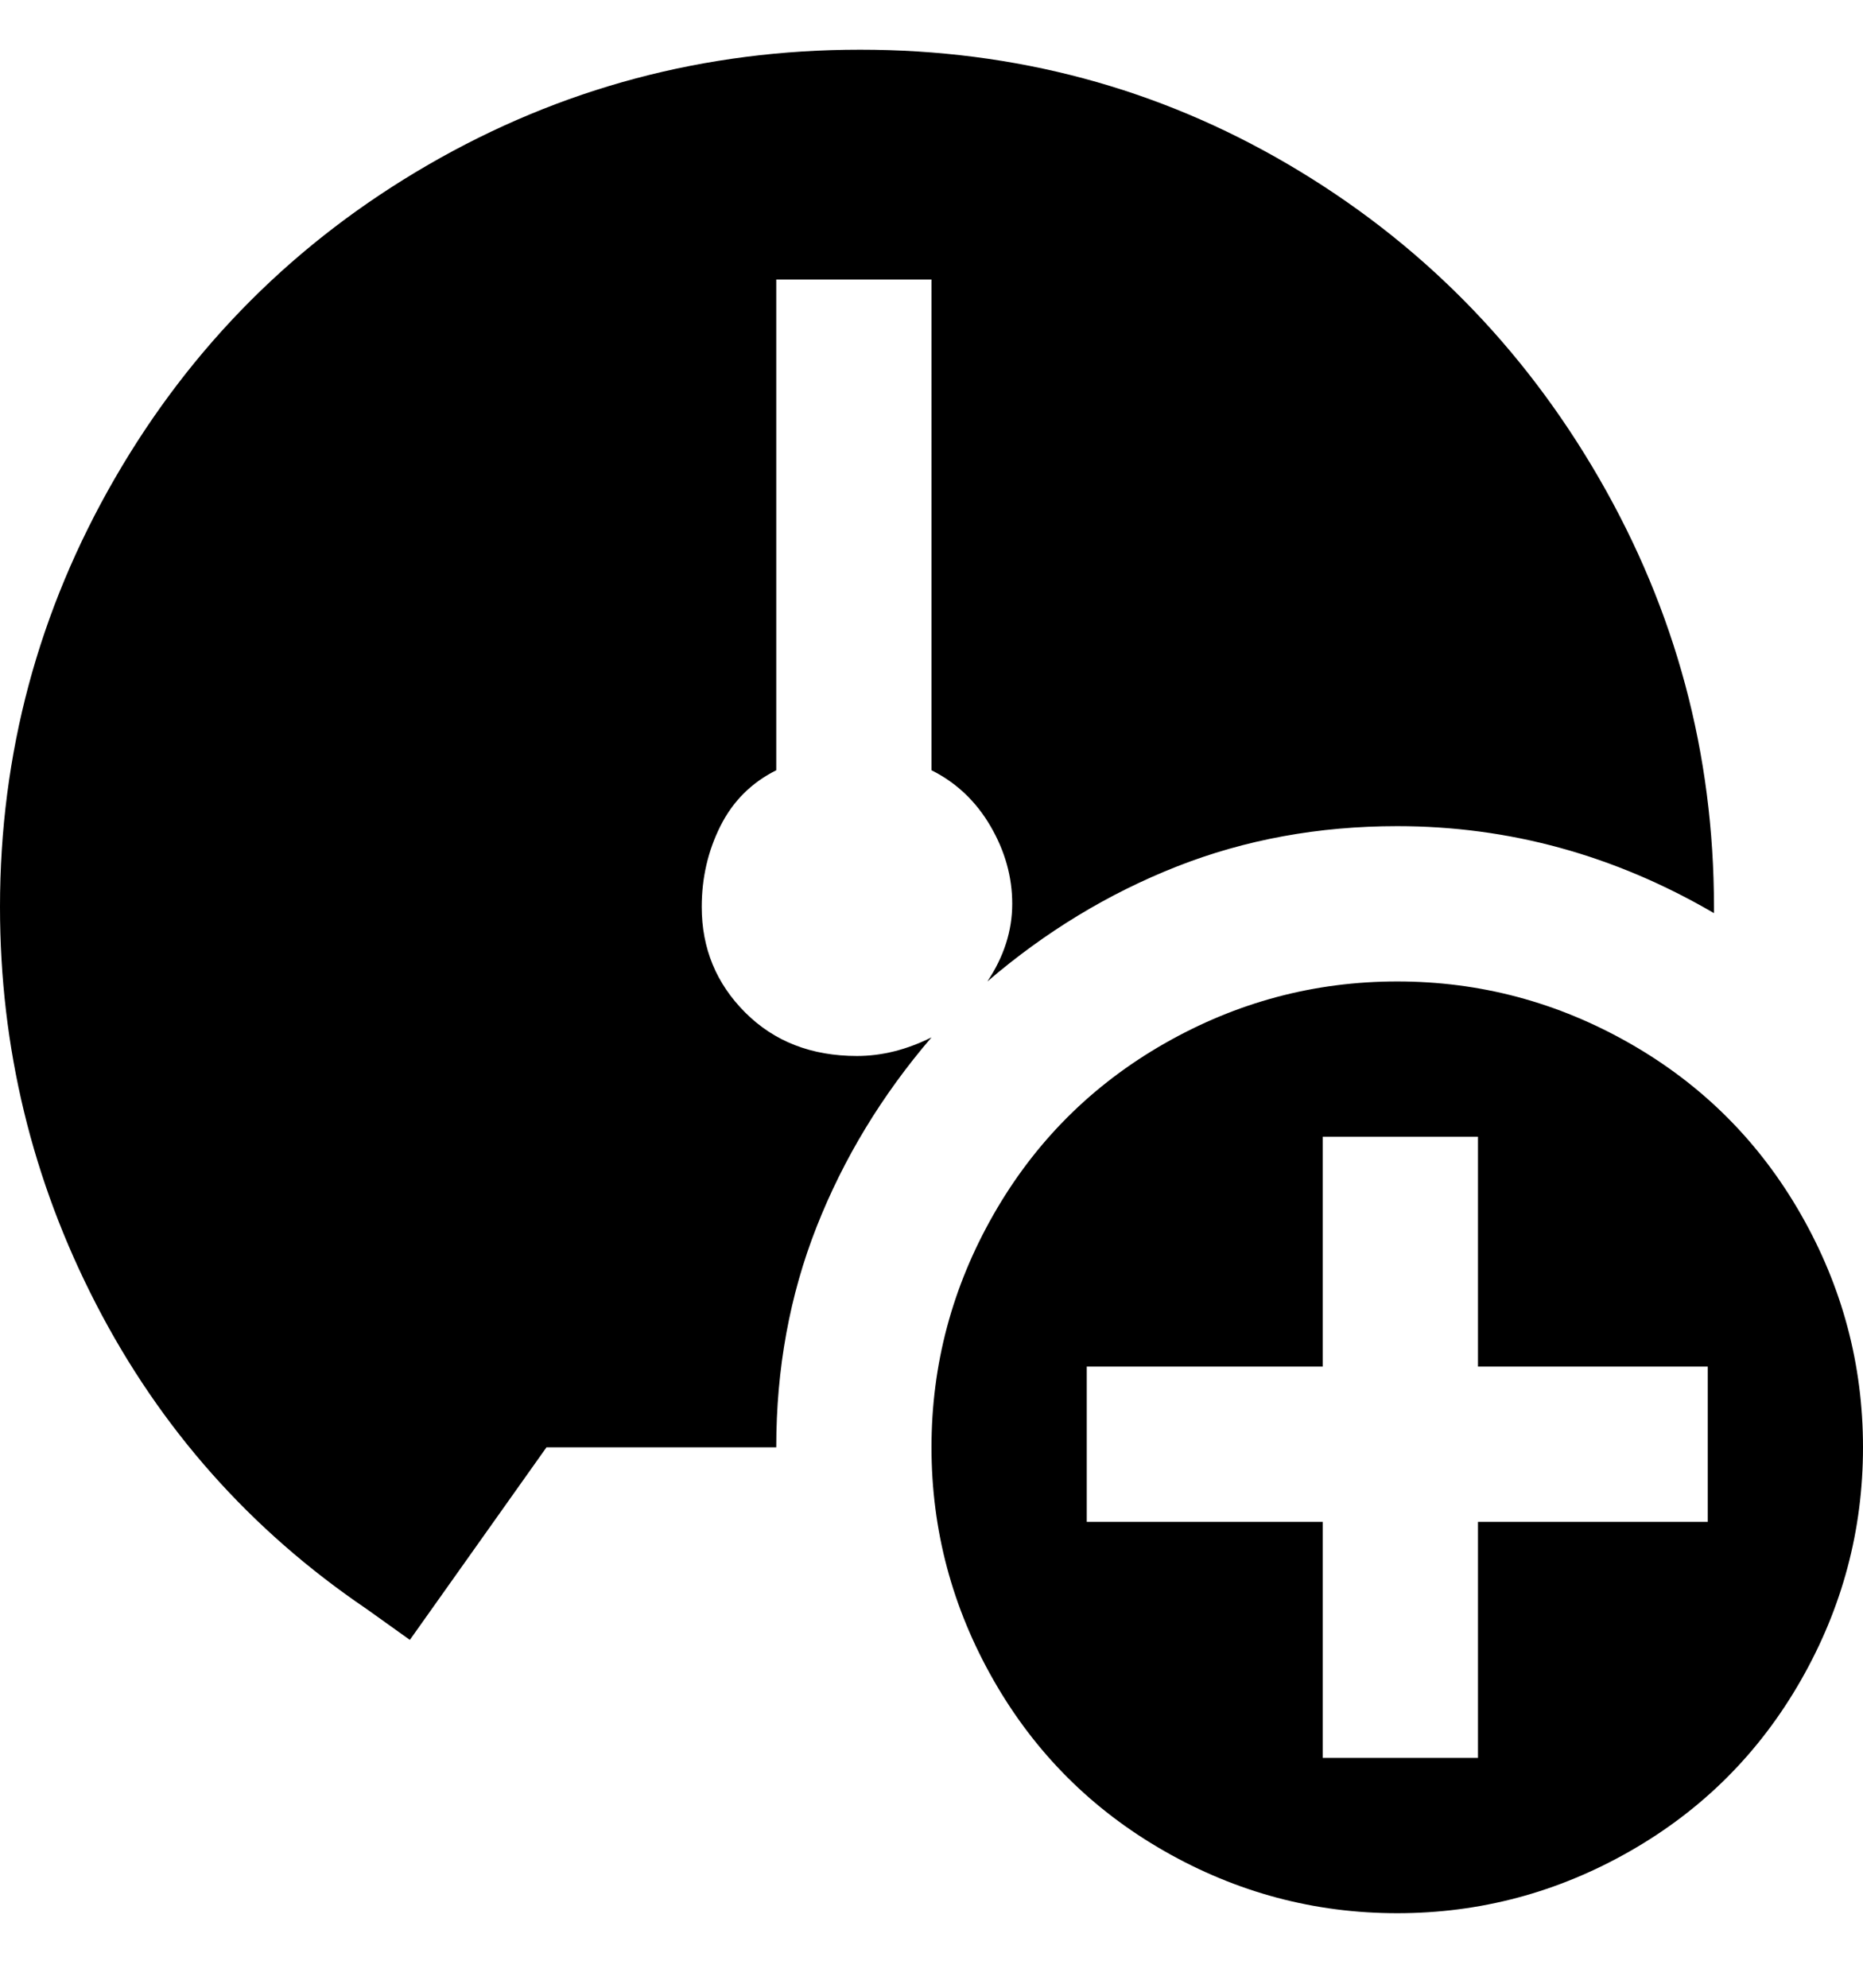 <svg viewBox="0 0 300 320" xmlns="http://www.w3.org/2000/svg"><path d="M225 158q-20 0-37.5 10T160 195.5Q150 213 150 233t10 37.5q10 17.5 27.5 27.5t37.5 10q20 0 37.5-10t27.5-27.5q10-17.5 10-37.5t-10-37.5Q280 178 262.5 168T225 158zm50 87h-37v38h-25v-38h-38v-25h38v-37h25v37h37v25zm-125-78q-12 14-18.5 30.5T125 233H88l-22 31-7-5q-28-19-43.5-49T0 146q0-37 18.5-69T69 26.5Q101 8 138.5 8t69 18.5Q239 45 257.5 77t18.5 69v1q-24-14-51-14-19 0-35.5 6.5T159 158q4-6 4-12.5t-3.5-12.5q-3.5-6-9.5-9V45h-25v79q-6 3-9 9t-3 13q0 10 7 17t18 7q6 0 12-3z"/></svg>